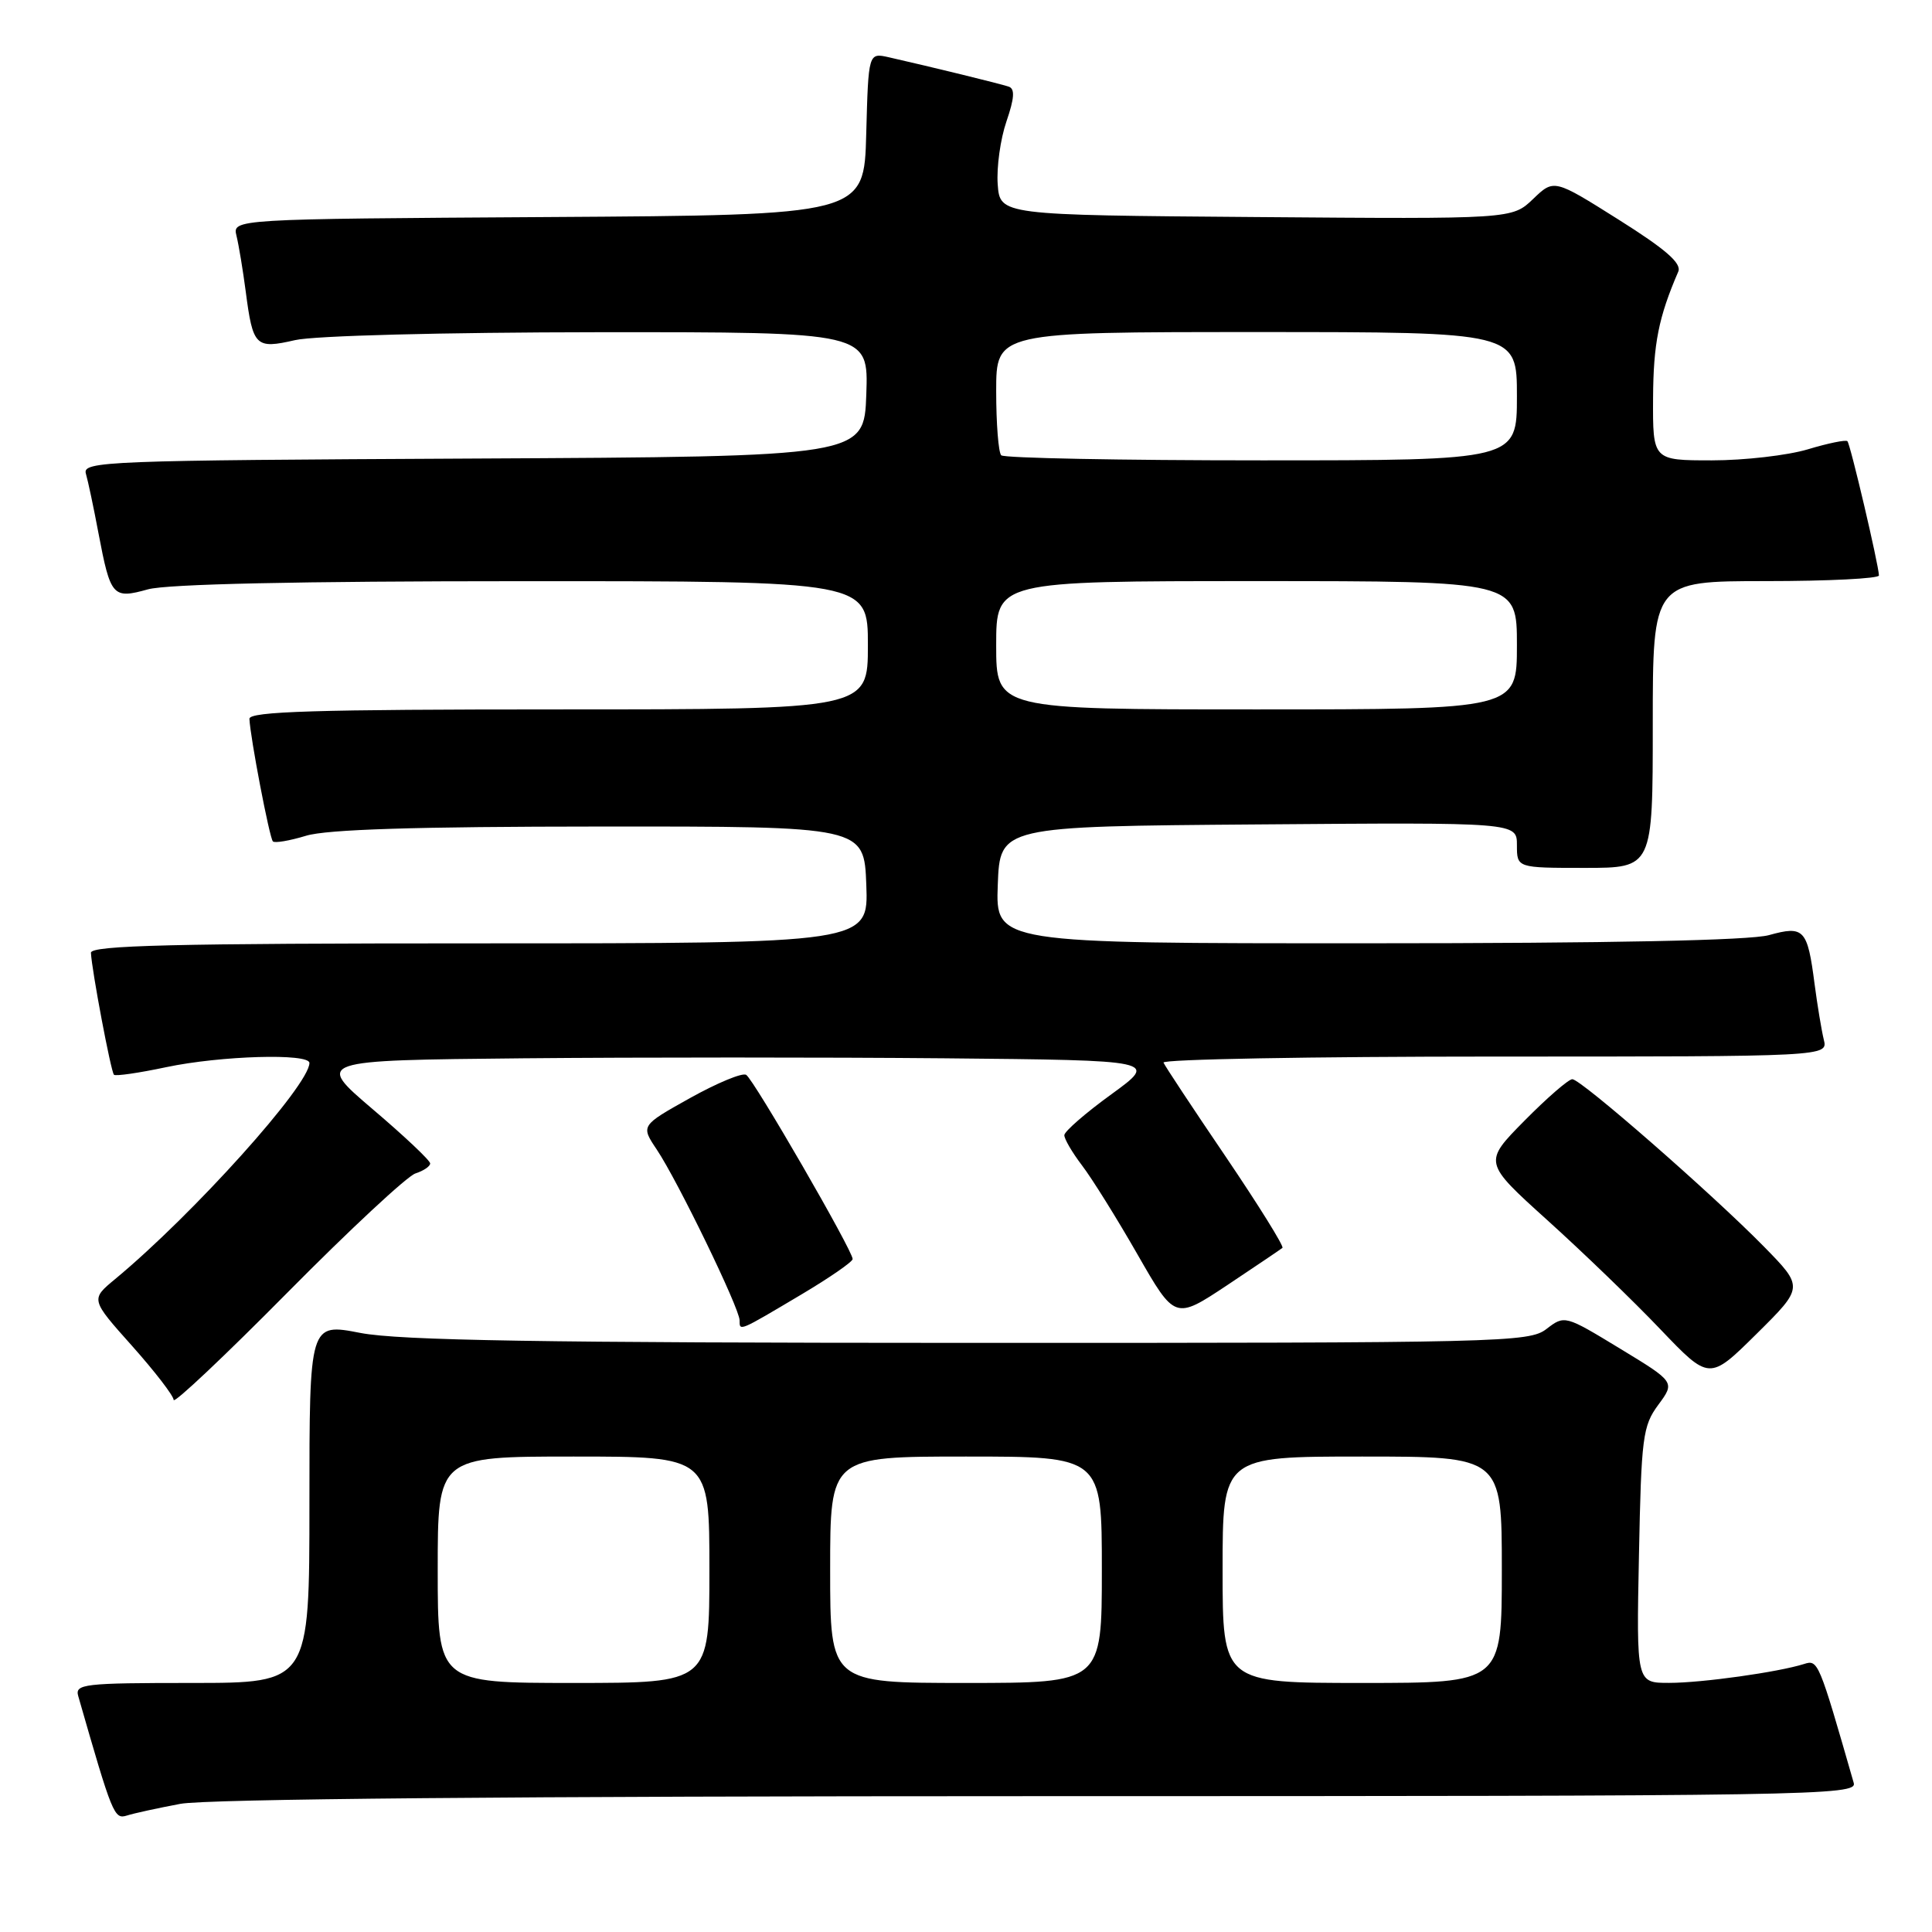 <?xml version="1.0" encoding="UTF-8" standalone="no"?>
<!DOCTYPE svg PUBLIC "-//W3C//DTD SVG 1.1//EN" "http://www.w3.org/Graphics/SVG/1.1/DTD/svg11.dtd" >
<svg xmlns="http://www.w3.org/2000/svg" xmlns:xlink="http://www.w3.org/1999/xlink" version="1.1" viewBox="0 0 256 256">
 <g >
 <path fill="currentColor"
d=" M 23.89 239.02 C 27.33 238.37 68.41 238.00 137.70 238.00 C 240.50 238.00 246.11 237.91 245.63 236.25 C 240.99 220.10 240.91 219.89 239.04 220.49 C 235.62 221.57 225.53 222.99 221.17 222.99 C 216.83 223.00 216.83 223.00 217.17 206.08 C 217.48 190.43 217.67 188.94 219.73 186.15 C 221.96 183.13 221.96 183.13 214.65 178.69 C 207.36 174.26 207.32 174.25 204.91 176.10 C 202.61 177.87 199.07 177.95 128.50 177.94 C 71.75 177.93 52.93 177.62 47.75 176.62 C 41.00 175.31 41.00 175.31 41.00 199.16 C 41.00 223.00 41.00 223.00 25.43 223.00 C 11.08 223.00 9.90 223.14 10.37 224.75 C 14.90 240.53 15.13 241.09 16.81 240.57 C 17.74 240.27 20.92 239.58 23.89 239.02 Z  M 55.04 155.49 C 56.12 155.14 57.00 154.55 57.00 154.16 C 57.00 153.77 53.58 150.54 49.39 146.98 C 41.79 140.50 41.79 140.50 69.32 140.23 C 84.47 140.09 109.59 140.09 125.15 140.23 C 153.45 140.50 153.45 140.50 147.26 145.00 C 143.85 147.47 141.05 149.91 141.03 150.41 C 141.01 150.90 142.07 152.71 143.37 154.42 C 144.68 156.13 147.99 161.44 150.72 166.21 C 155.69 174.88 155.69 174.88 162.60 170.30 C 166.39 167.77 169.69 165.55 169.93 165.35 C 170.16 165.15 166.78 159.72 162.43 153.29 C 158.07 146.87 154.35 141.24 154.17 140.80 C 153.98 140.36 173.72 140.00 198.03 140.00 C 242.22 140.00 242.22 140.00 241.66 137.75 C 241.36 136.51 240.81 133.20 240.44 130.38 C 239.50 123.10 239.04 122.62 234.39 123.91 C 231.85 124.61 213.41 124.99 181.21 124.99 C 131.92 125.00 131.92 125.00 132.21 117.25 C 132.50 109.50 132.50 109.50 166.75 109.24 C 201.00 108.97 201.00 108.97 201.00 111.99 C 201.00 115.00 201.00 115.00 210.00 115.00 C 219.00 115.00 219.00 115.00 219.00 96.00 C 219.00 77.00 219.00 77.00 234.00 77.00 C 242.25 77.00 248.99 76.66 248.97 76.25 C 248.92 74.79 245.18 58.84 244.79 58.46 C 244.58 58.25 242.22 58.73 239.54 59.54 C 236.87 60.34 231.15 61.00 226.84 61.00 C 219.00 61.00 219.00 61.00 219.04 52.75 C 219.08 45.52 219.77 42.04 222.38 35.99 C 222.85 34.89 220.73 33.04 214.47 29.10 C 205.91 23.71 205.91 23.71 203.14 26.37 C 200.36 29.03 200.36 29.03 166.43 28.76 C 132.50 28.50 132.50 28.50 132.20 24.41 C 132.04 22.16 132.56 18.42 133.36 16.09 C 134.42 13.00 134.50 11.76 133.66 11.48 C 132.55 11.10 123.47 8.88 117.78 7.59 C 115.07 6.98 115.07 6.98 114.78 17.74 C 114.50 28.50 114.50 28.50 72.64 28.76 C 30.79 29.02 30.79 29.02 31.34 31.26 C 31.64 32.49 32.19 35.80 32.56 38.62 C 33.51 45.92 33.86 46.27 39.09 45.07 C 41.63 44.48 58.67 44.04 79.29 44.02 C 115.08 44.00 115.08 44.00 114.79 52.25 C 114.50 60.50 114.50 60.50 62.69 60.76 C 13.98 61.00 10.90 61.12 11.38 62.76 C 11.66 63.72 12.41 67.25 13.04 70.61 C 14.65 79.08 14.93 79.39 19.61 78.09 C 22.13 77.39 39.59 77.01 69.25 77.01 C 115.00 77.00 115.00 77.00 115.00 85.50 C 115.00 94.00 115.00 94.00 74.00 94.00 C 41.84 94.00 33.01 94.27 33.05 95.25 C 33.15 97.67 35.71 111.05 36.16 111.49 C 36.41 111.74 38.39 111.40 40.56 110.74 C 43.31 109.90 55.07 109.53 79.50 109.52 C 114.50 109.50 114.50 109.50 114.79 117.25 C 115.08 125.00 115.08 125.00 63.54 125.00 C 22.95 125.00 12.01 125.27 12.05 126.25 C 12.15 128.52 14.70 142.03 15.10 142.41 C 15.32 142.62 18.42 142.17 22.00 141.41 C 29.24 139.88 41.00 139.54 41.00 140.85 C 41.00 143.79 25.60 160.91 15.25 169.49 C 12.00 172.18 12.00 172.18 17.50 178.34 C 20.52 181.73 23.00 184.95 23.01 185.50 C 23.02 186.05 29.79 179.66 38.06 171.30 C 46.32 162.95 53.97 155.83 55.04 155.49 Z  M 233.75 165.20 C 226.87 158.19 209.49 143.00 208.34 143.00 C 207.84 143.00 204.98 145.48 201.99 148.51 C 196.55 154.02 196.55 154.02 205.02 161.67 C 209.69 165.88 216.43 172.38 220.00 176.13 C 226.50 182.93 226.50 182.93 232.75 176.75 C 239.00 170.56 239.00 170.56 233.75 165.20 Z  M 106.23 171.50 C 109.93 169.30 112.97 167.20 112.98 166.83 C 113.01 165.75 99.88 143.04 98.87 142.42 C 98.36 142.11 95.02 143.50 91.43 145.50 C 84.90 149.15 84.90 149.15 87.03 152.33 C 89.79 156.45 98.00 173.37 98.00 174.95 C 98.00 176.42 97.85 176.48 106.23 171.50 Z  M 58.00 208.00 C 58.00 193.00 58.00 193.00 76.00 193.00 C 94.00 193.00 94.00 193.00 94.00 208.00 C 94.00 223.00 94.00 223.00 76.00 223.00 C 58.00 223.00 58.00 223.00 58.00 208.00 Z  M 110.00 208.00 C 110.00 193.00 110.00 193.00 128.00 193.00 C 146.00 193.00 146.00 193.00 146.00 208.00 C 146.00 223.00 146.00 223.00 128.00 223.00 C 110.00 223.00 110.00 223.00 110.00 208.00 Z  M 162.00 208.00 C 162.00 193.00 162.00 193.00 180.50 193.00 C 199.00 193.00 199.00 193.00 199.00 208.00 C 199.00 223.00 199.00 223.00 180.50 223.00 C 162.00 223.00 162.00 223.00 162.00 208.00 Z  M 132.00 85.50 C 132.00 77.00 132.00 77.00 166.50 77.00 C 201.00 77.00 201.00 77.00 201.00 85.50 C 201.00 94.00 201.00 94.00 166.50 94.00 C 132.00 94.00 132.00 94.00 132.00 85.50 Z  M 132.67 60.33 C 132.30 59.97 132.00 56.14 132.00 51.83 C 132.00 44.00 132.00 44.00 166.50 44.00 C 201.00 44.00 201.00 44.00 201.00 52.50 C 201.00 61.00 201.00 61.00 167.17 61.00 C 148.56 61.00 133.03 60.70 132.67 60.33 Z "/>
</g>
</svg>